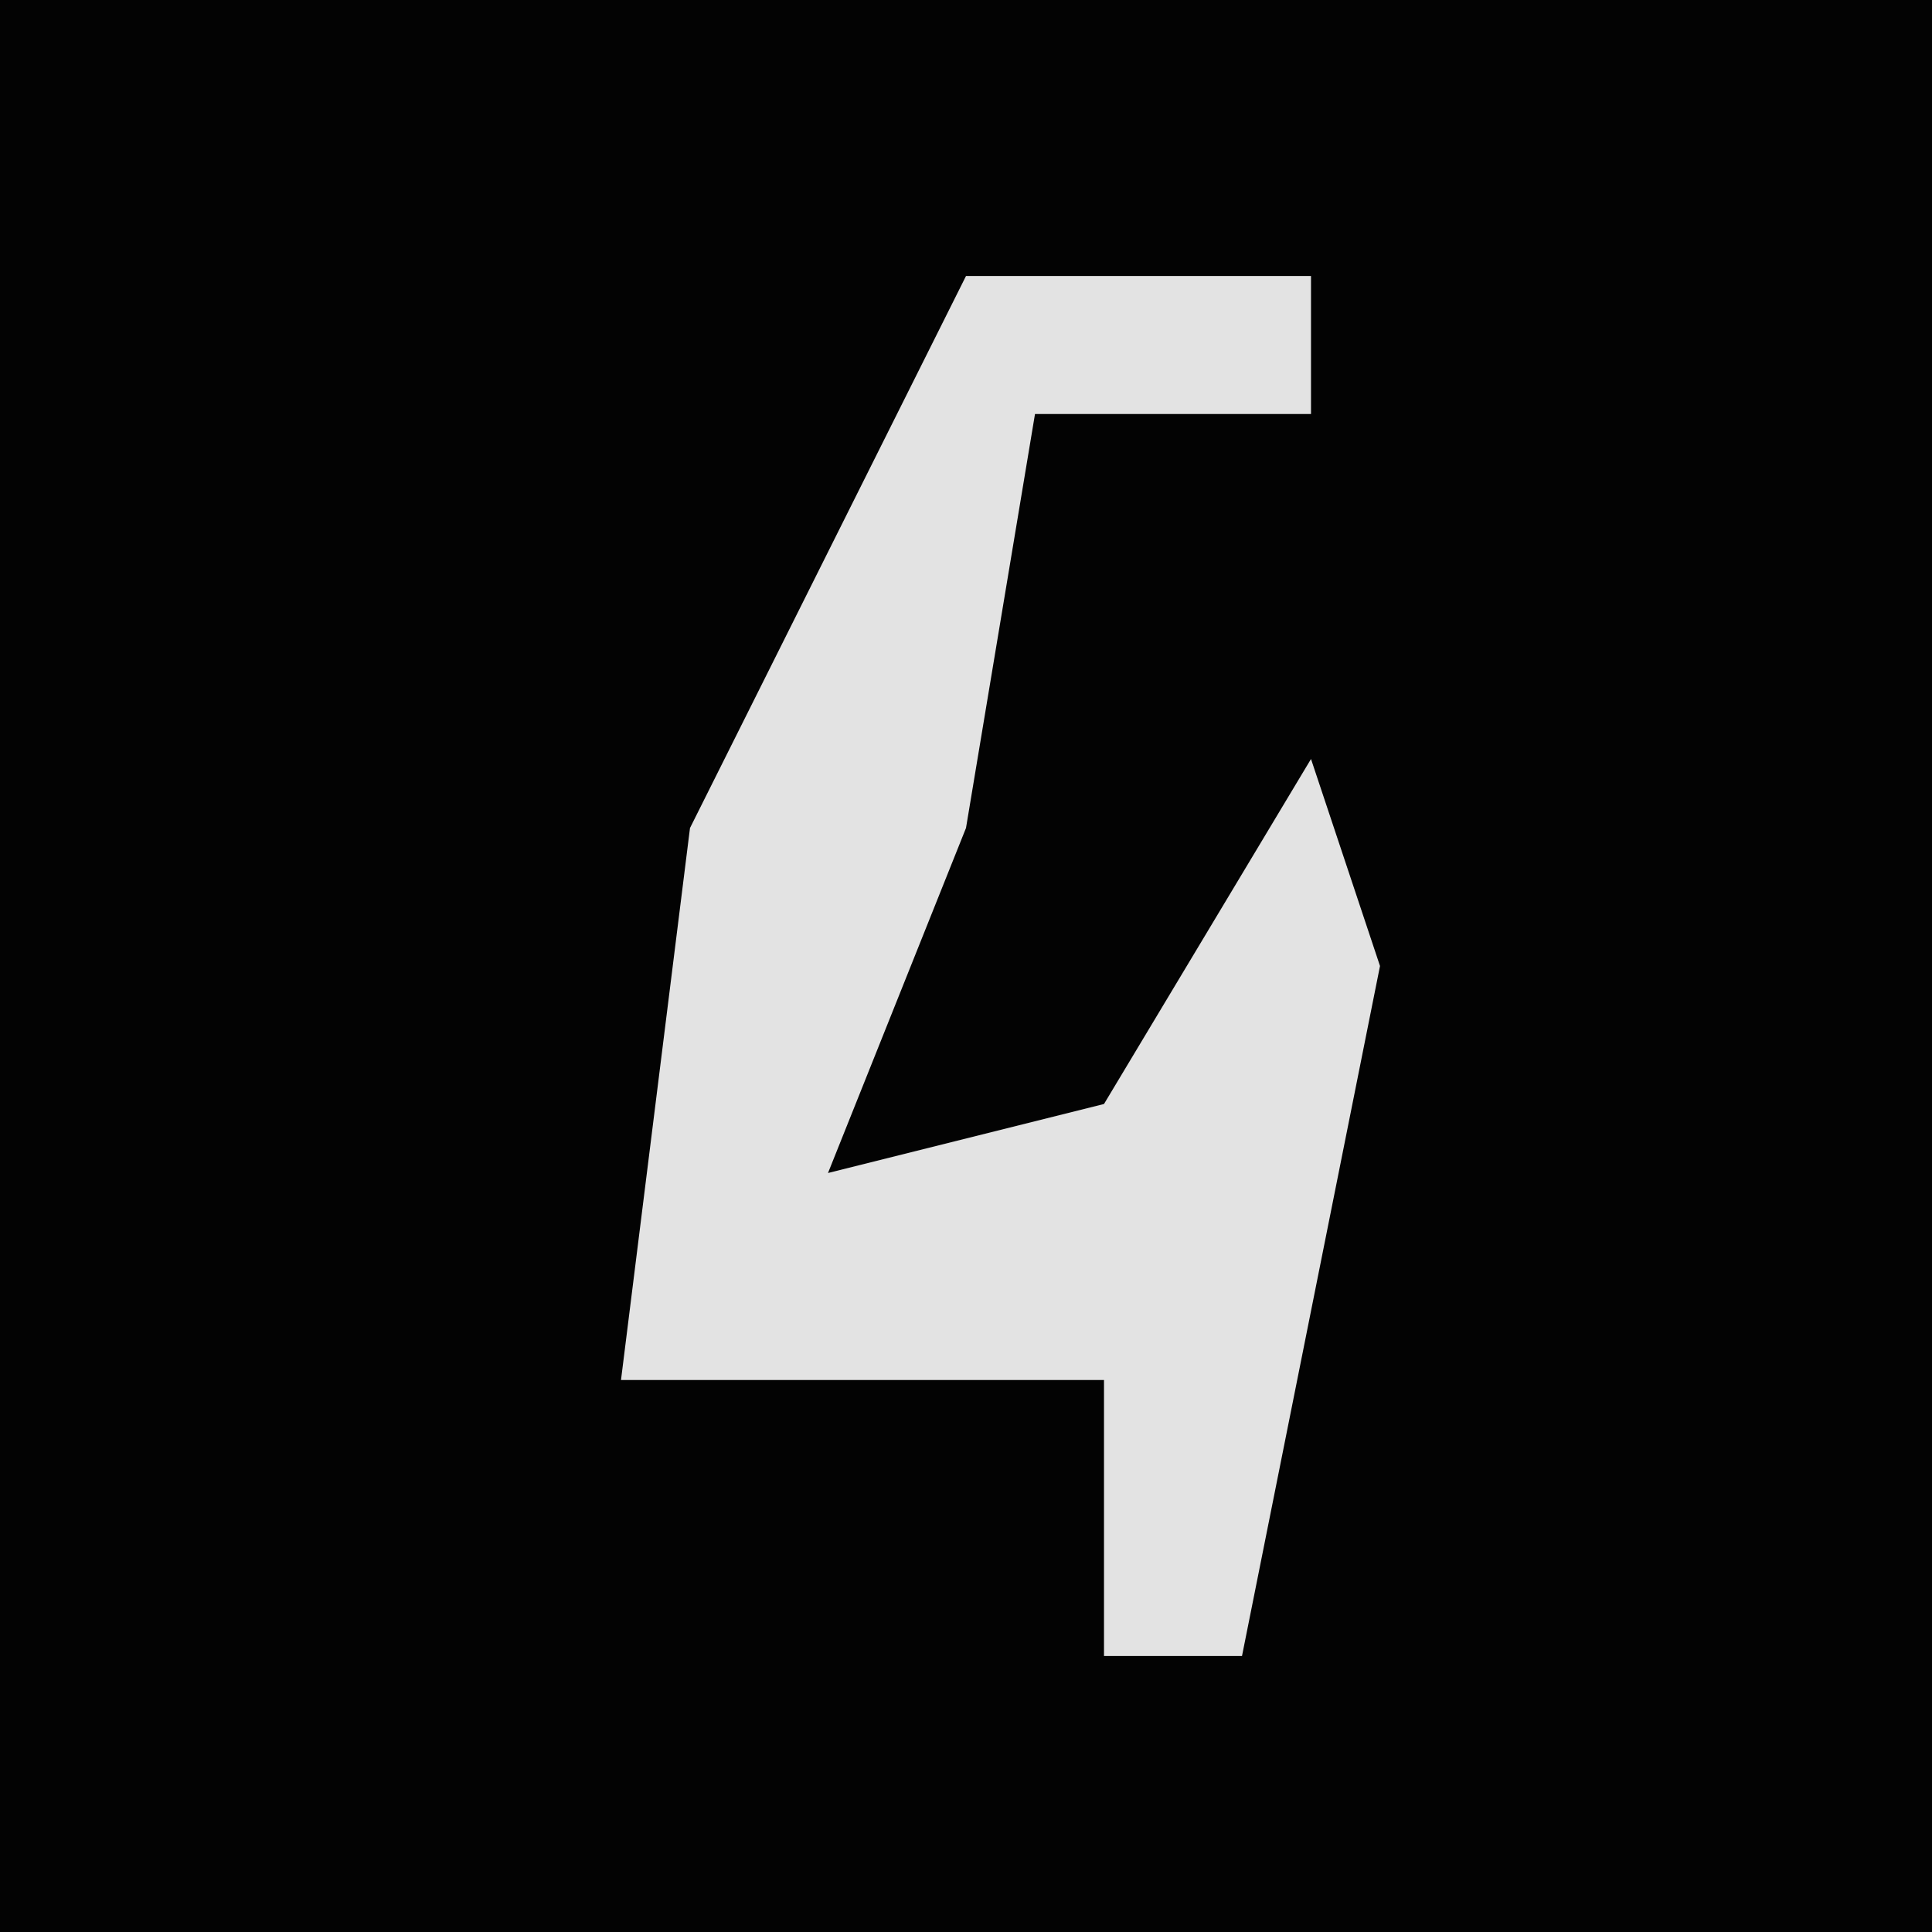 <?xml version="1.0" encoding="UTF-8"?>
<svg version="1.1" xmlns="http://www.w3.org/2000/svg" width="28" height="28">
<path d="M0,0 L28,0 L28,28 L0,28 Z " fill="#030303" transform="translate(0,0)"/>
<path d="M0,0 L5,0 L5,2 L1,2 L0,8 L-2,13 L2,12 L5,7 L6,10 L4,20 L2,20 L2,16 L-5,16 L-4,8 Z " fill="#E3E3E3" transform="translate(14,4)"/>
</svg>
